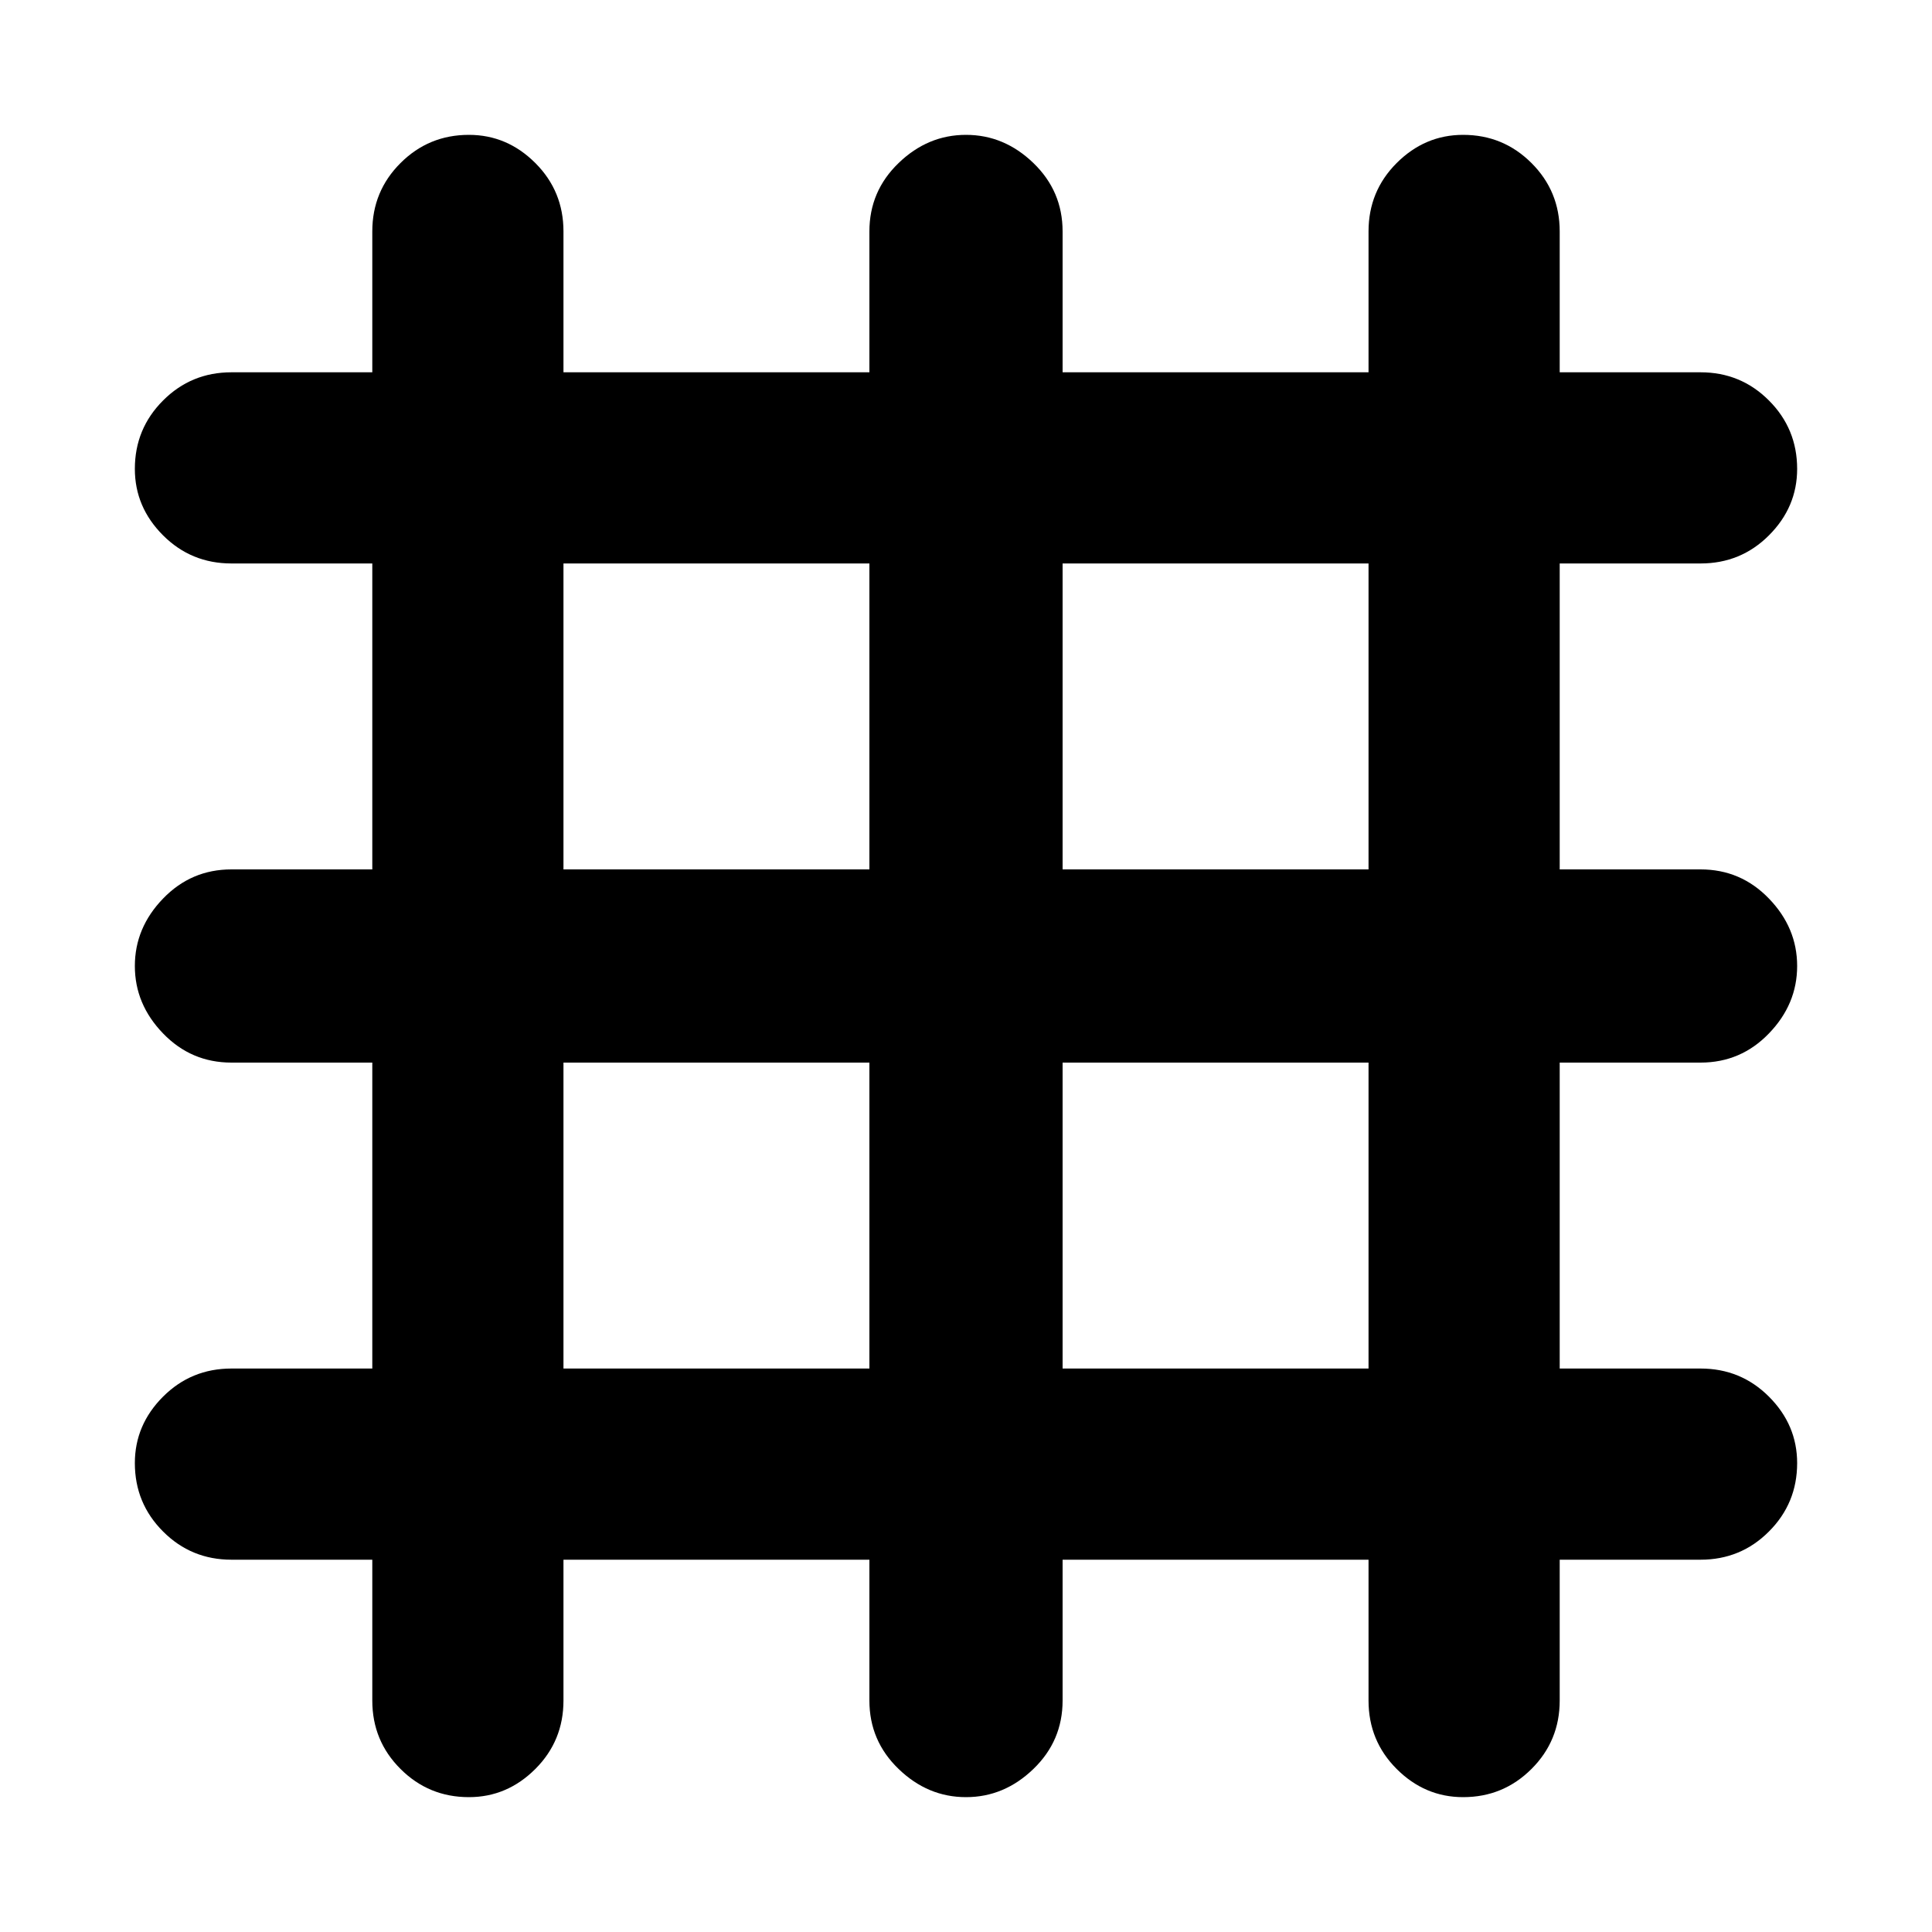 <svg xmlns="http://www.w3.org/2000/svg" height="20" width="20"><path d="M4.854 18.604q-.416 0-.708-.292-.292-.291-.292-.708v-1.458H2.396q-.417 0-.708-.292-.292-.292-.292-.708 0-.396.292-.688.291-.291.708-.291h1.458V11H2.396q-.417 0-.708-.302-.292-.302-.292-.698 0-.396.292-.698Q1.979 9 2.396 9h1.458V5.833H2.396q-.417 0-.708-.291-.292-.292-.292-.688 0-.416.292-.708.291-.292.708-.292h1.458V2.396q0-.417.292-.708.292-.292.708-.292.396 0 .688.292.291.291.291.708v1.458H9V2.396q0-.417.302-.708.302-.292.698-.292.396 0 .698.292.302.291.302.708v1.458h3.167V2.396q0-.417.291-.708.292-.292.688-.292.416 0 .708.292.292.291.292.708v1.458h1.458q.417 0 .708.292.292.292.292.708 0 .396-.292.688-.291.291-.708.291h-1.458V9h1.458q.417 0 .708.302.292.302.292.698 0 .396-.292.698-.291.302-.708.302h-1.458v3.167h1.458q.417 0 .708.291.292.292.292.688 0 .416-.292.708-.291.292-.708.292h-1.458v1.458q0 .417-.292.708-.292.292-.708.292-.396 0-.688-.292-.291-.291-.291-.708v-1.458H11v1.458q0 .417-.302.708-.302.292-.698.292-.396 0-.698-.292Q9 18.021 9 17.604v-1.458H5.833v1.458q0 .417-.291.708-.292.292-.688.292ZM5.833 9H9V5.833H5.833Zm0 5.167H9V11H5.833Zm5.167 0h3.167V11H11ZM11 9h3.167V5.833H11Z"/></svg>